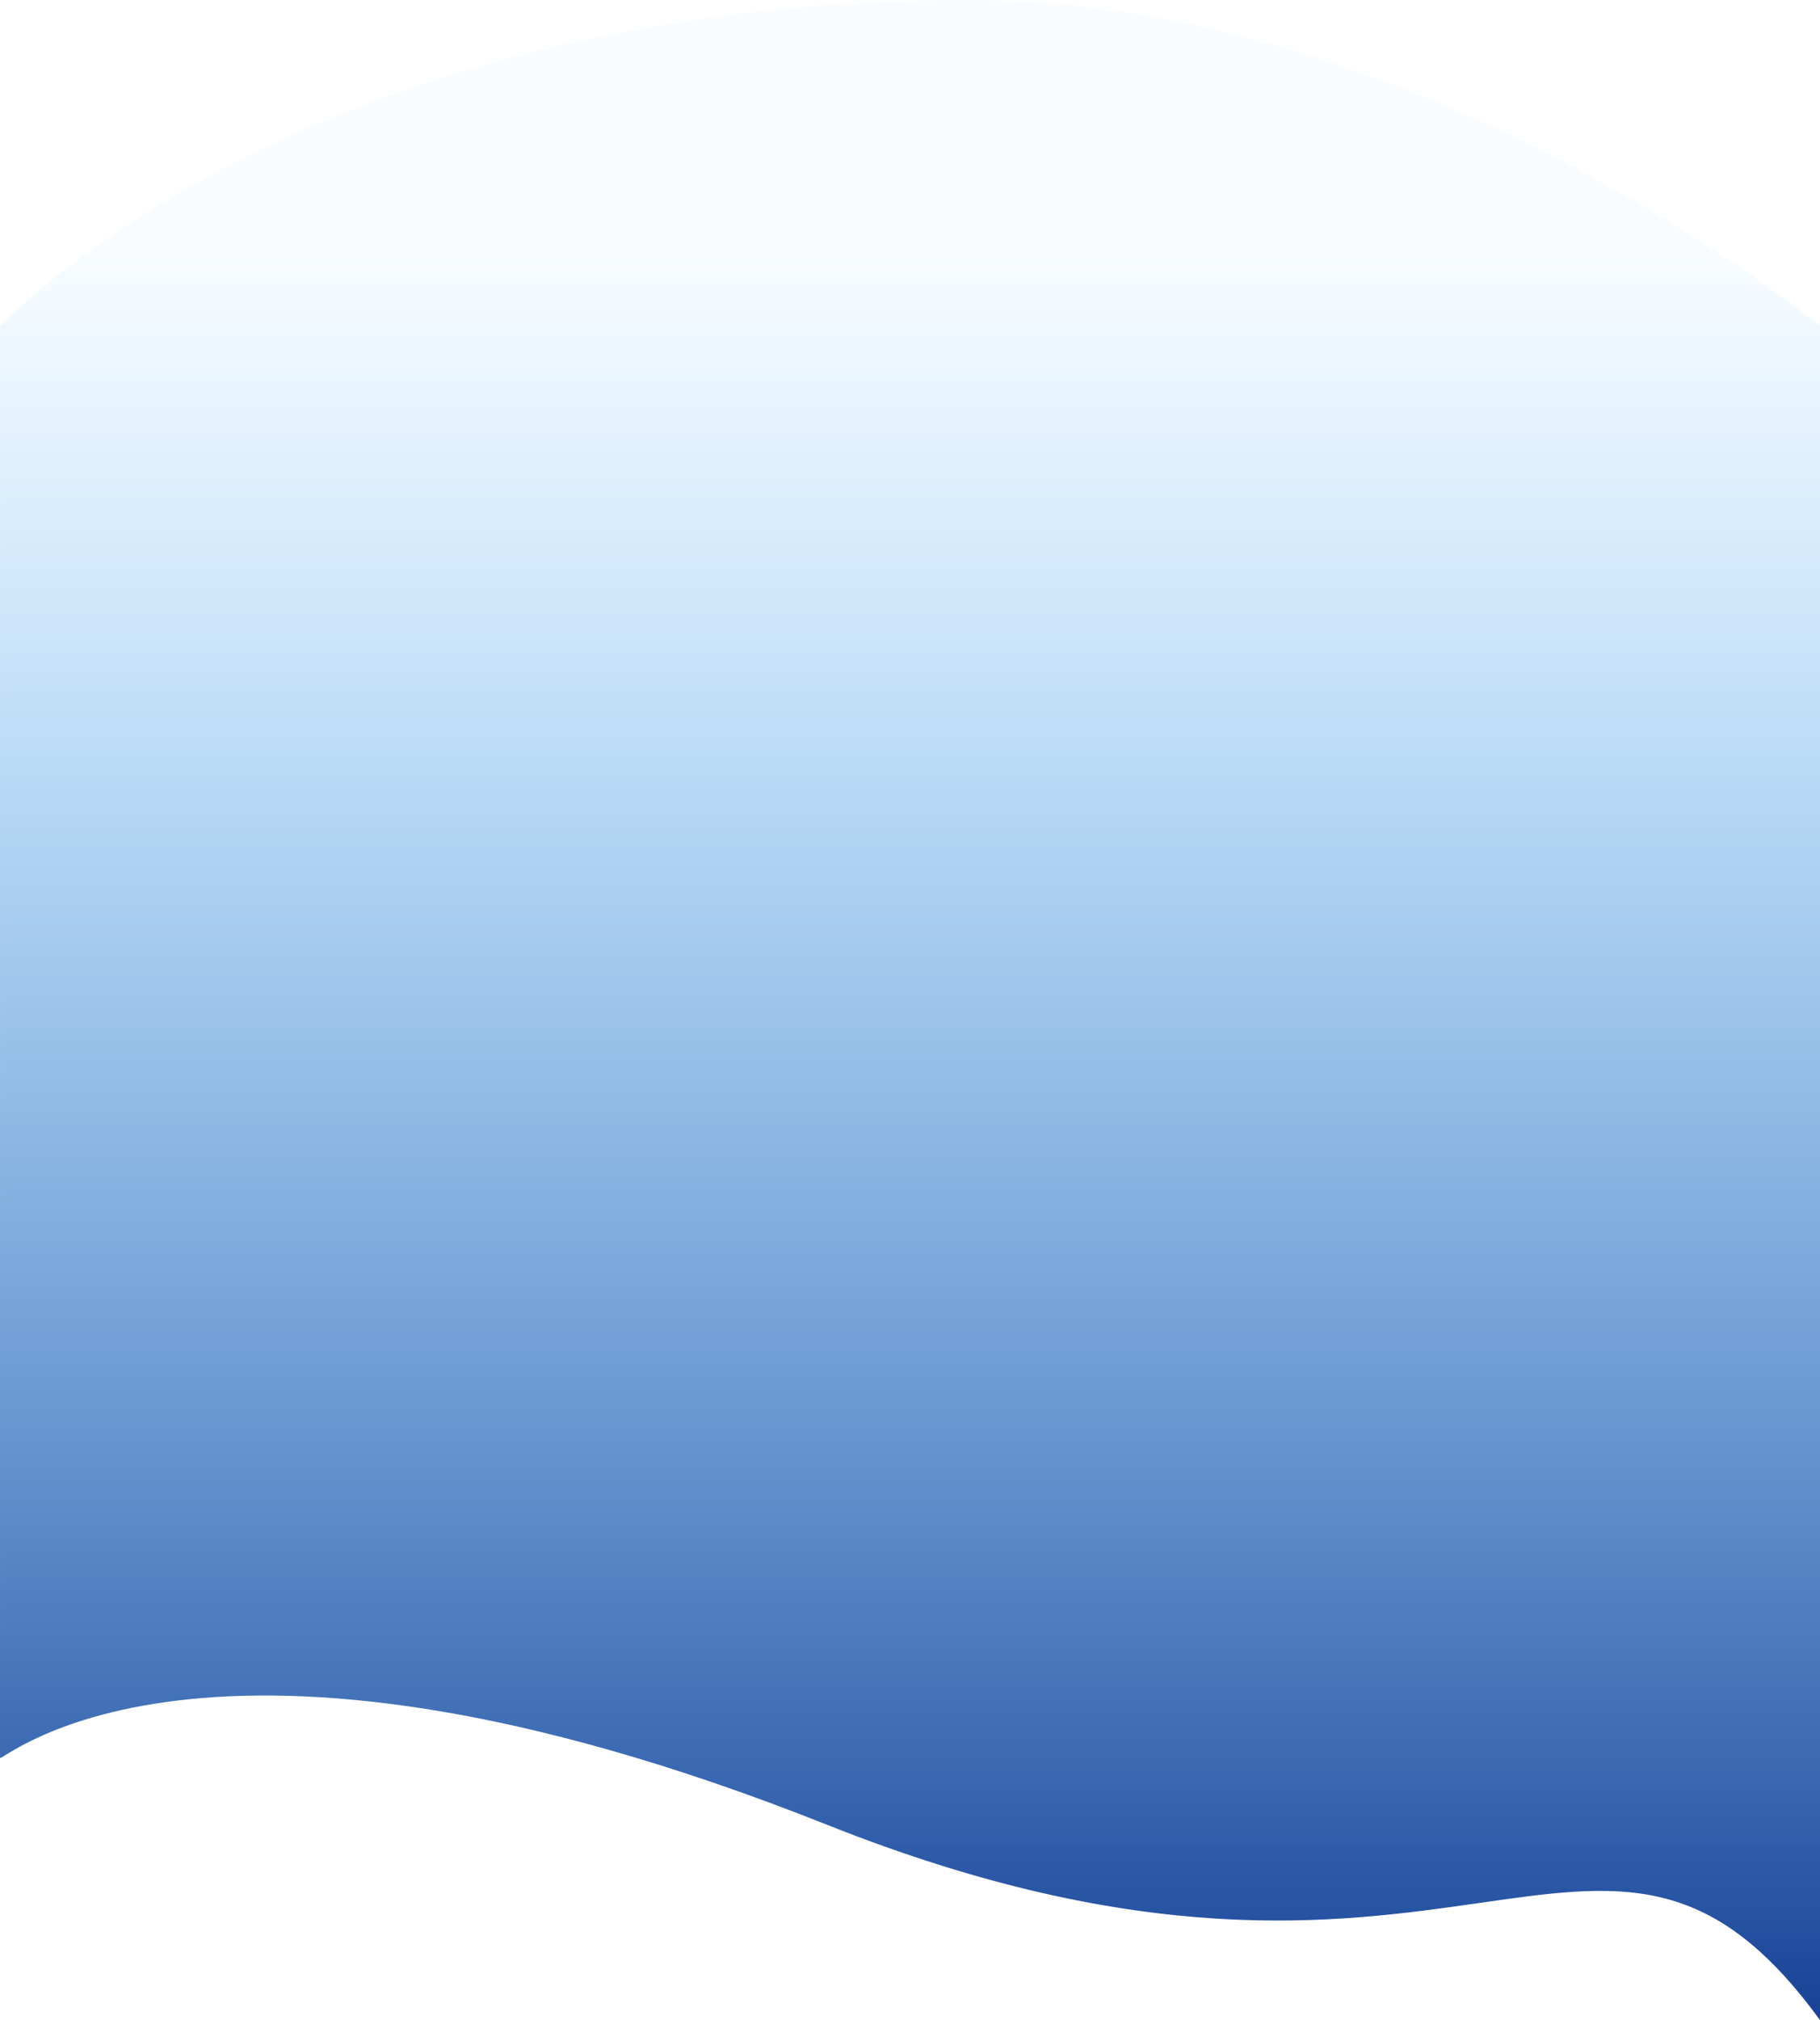 <svg width="2041" height="2264" viewBox="0 0 2041 2264" fill="none" xmlns="http://www.w3.org/2000/svg">
<path d="M1084.99 0C577.495 6.62433e-05 194.511 175.281 0.012 365.756L0.013 1969.88C-1.987 1979.64 221.61 1764.42 928.004 2045.3C1634.4 2326.19 1794.55 1925.38 2041 2264V2107.71V1064.17V365.756C2041 365.756 1601.33 -6.73977e-05 1084.99 0Z" fill="url(#paint0_linear_72_457)"/>
<defs>
<linearGradient id="paint0_linear_72_457" x1="1020.5" y1="0" x2="1020.5" y2="2264" gradientUnits="userSpaceOnUse">
<stop offset="0.125" stop-color="#28A5FF" stop-opacity="0.03"/>
<stop offset="1" stop-color="#184296"/>
</linearGradient>
</defs>
</svg>

